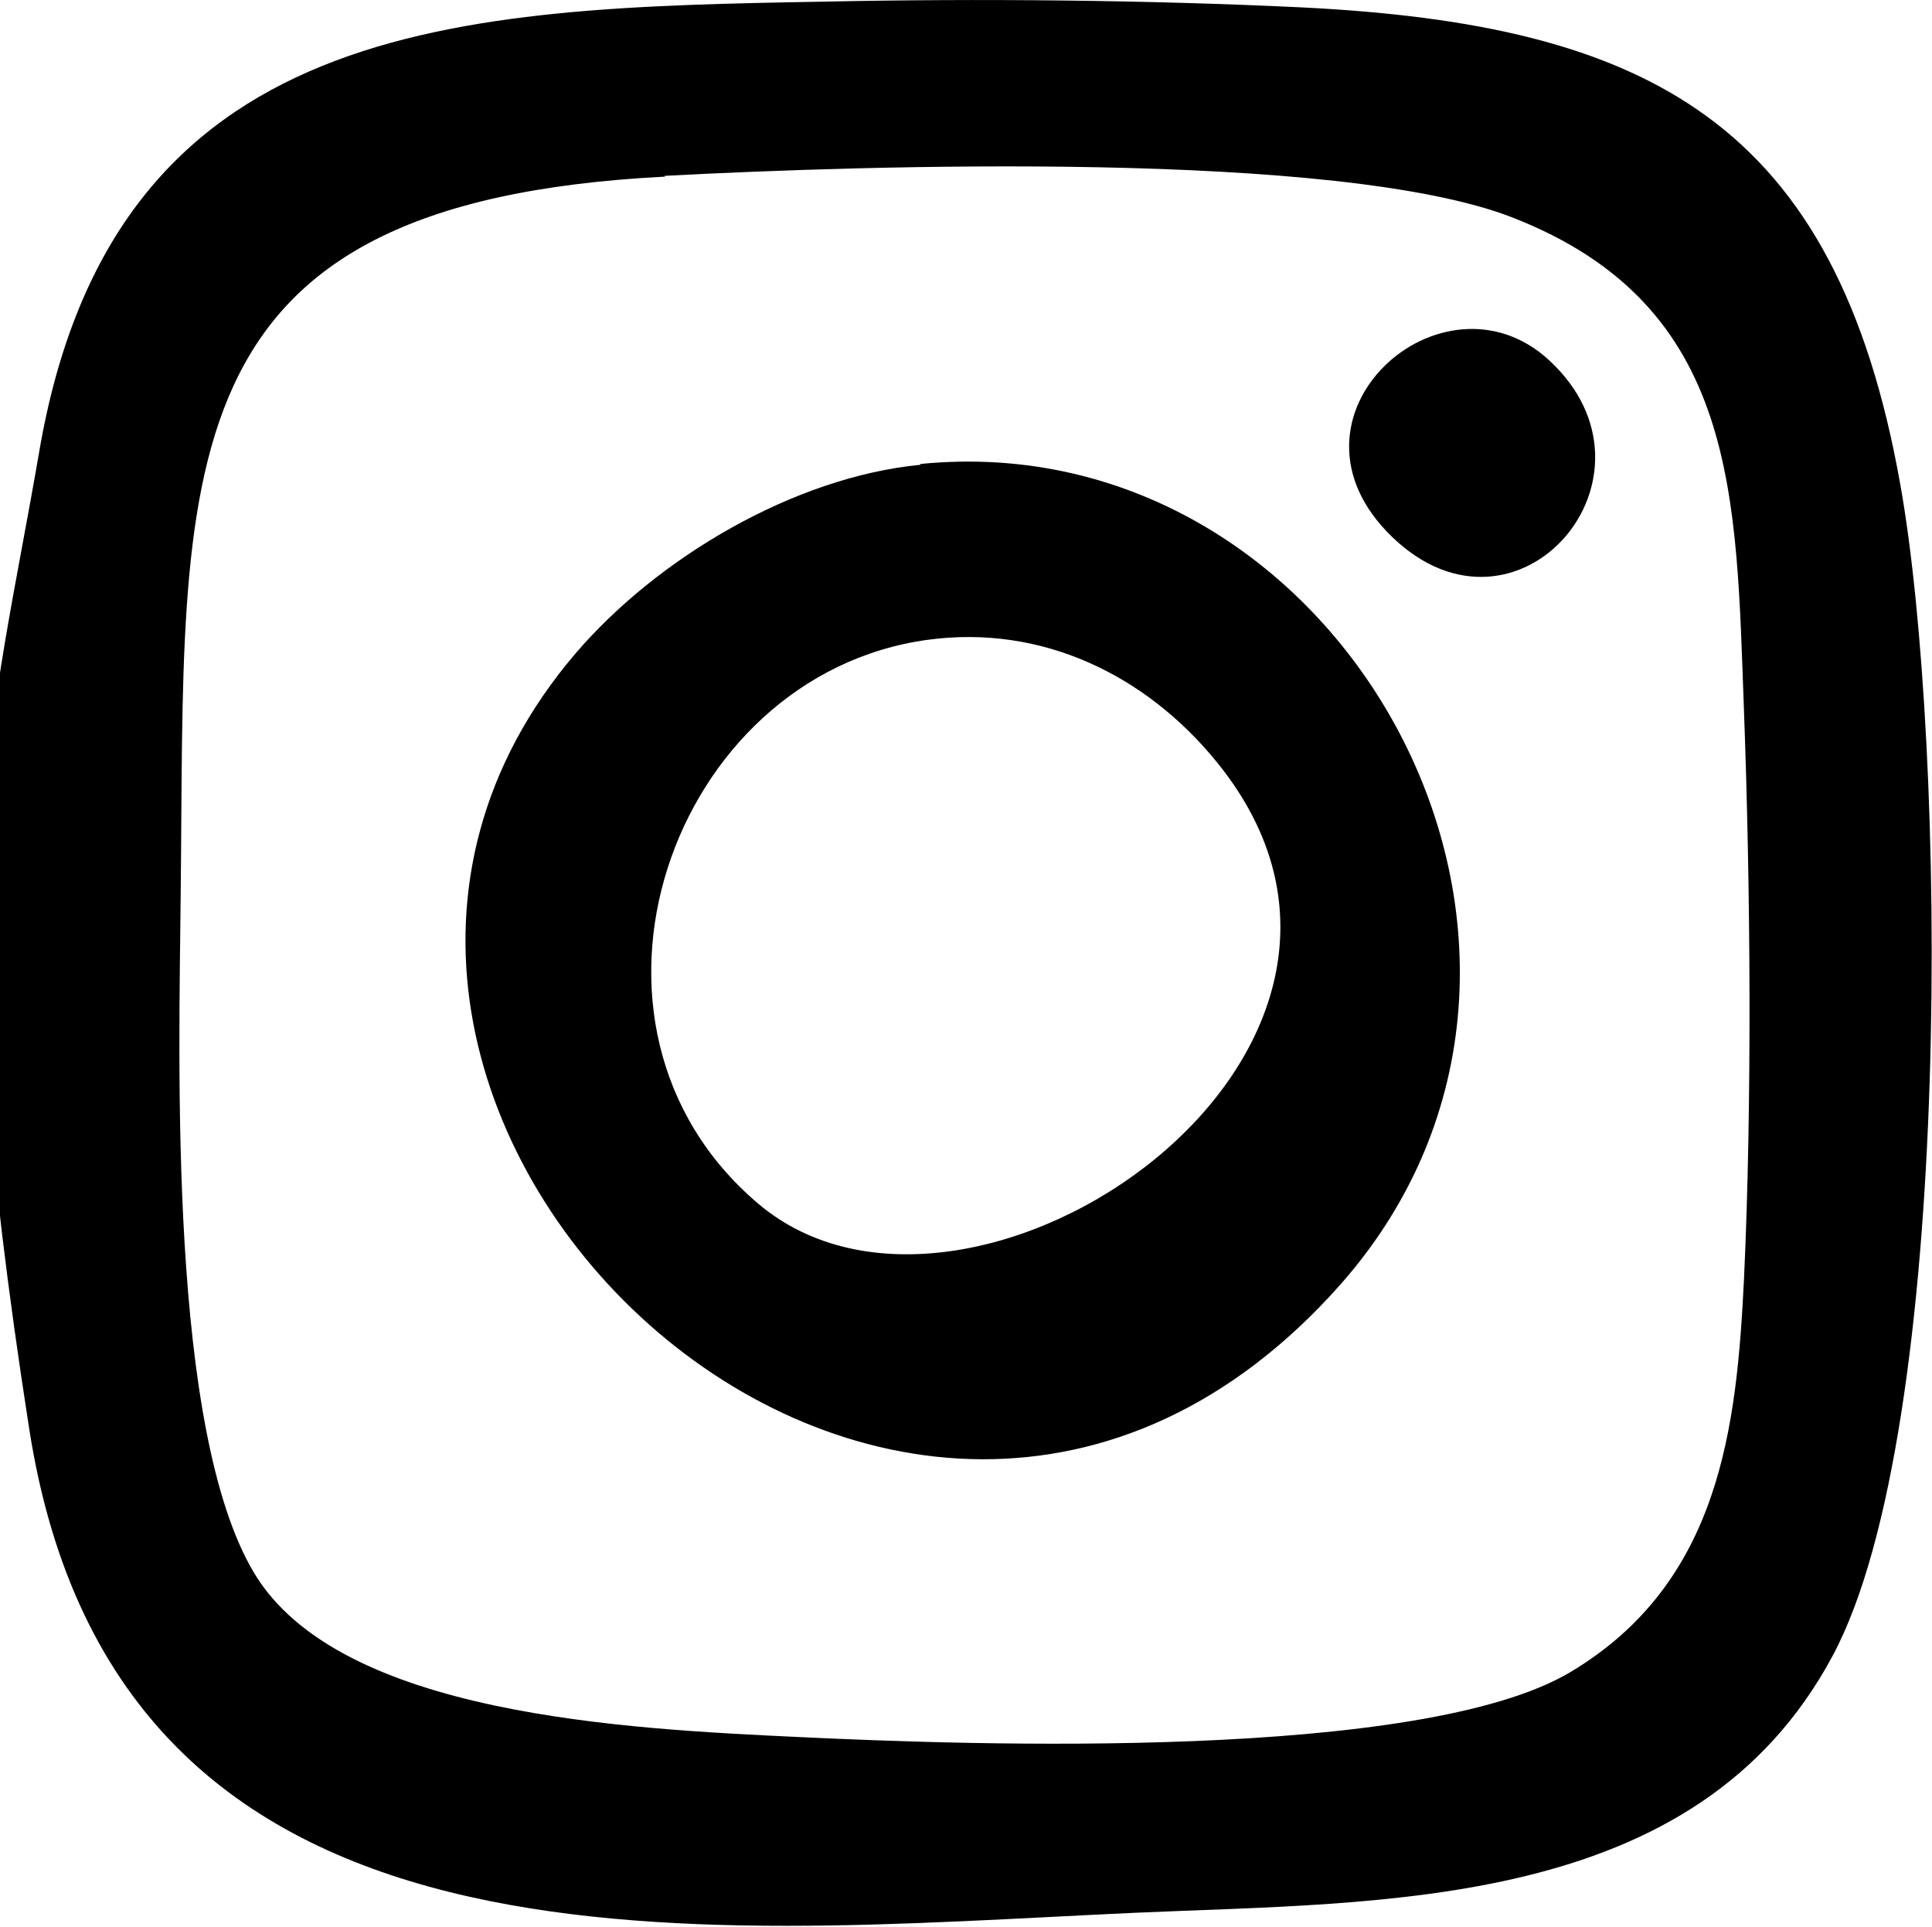 <?xml version="1.0" encoding="UTF-8"?>
<svg id="Laag_1" xmlns="http://www.w3.org/2000/svg" version="1.1" viewBox="0 0 237.4 236.7">
  <!-- Generator: Adobe Illustrator 29.7.1, SVG Export Plug-In . SVG Version: 2.1.1 Build 8)  -->
  <path d="M101.3.2c19-.4,39.6-.2,58.5.7,42.8,2.1,65.8,14.1,73.7,58.6,5.7,31.8,6.7,115.9-8.3,143.9-16.8,31.4-54.9,30.2-86,31.6-54.3,2.5-124.7,10.4-135.6-59.4S-1.1,89.9,4.8,55.6C13.9,2,56.3,1,101.3.2ZM81.7,21.7c-62.6,3.2-58.9,35.8-59.5,88.4-.2,20.7-1.5,65.5,9,83.1s46,19.2,67,20.2,76.4,3,94.8-8,20.4-30.1,21.3-48.3c1-21.6.8-47.9,0-69.7-1-26.3-.5-49.8-28.5-60.7-21.4-8.3-79.4-6.4-104.1-5.1h0Z"/>
  <path d="M113.1,57c52.2-5.2,87.6,59.9,51.7,100.7-54.2,61.4-141.2-22.2-94.1-77.4,10.1-11.8,26.9-21.7,42.4-23.2h0ZM114,78.6c-31.6,4.3-46.7,47.4-20.8,69.3s85.4-18.6,56.3-54.3c-8.7-10.7-21.5-16.9-35.5-15Z"/>
  <path d="M190.4,44.3c15.3,14.2-3.9,36.5-19.3,21.7-15.4-14.8,6.2-33.9,19.3-21.7Z"/>
</svg>
